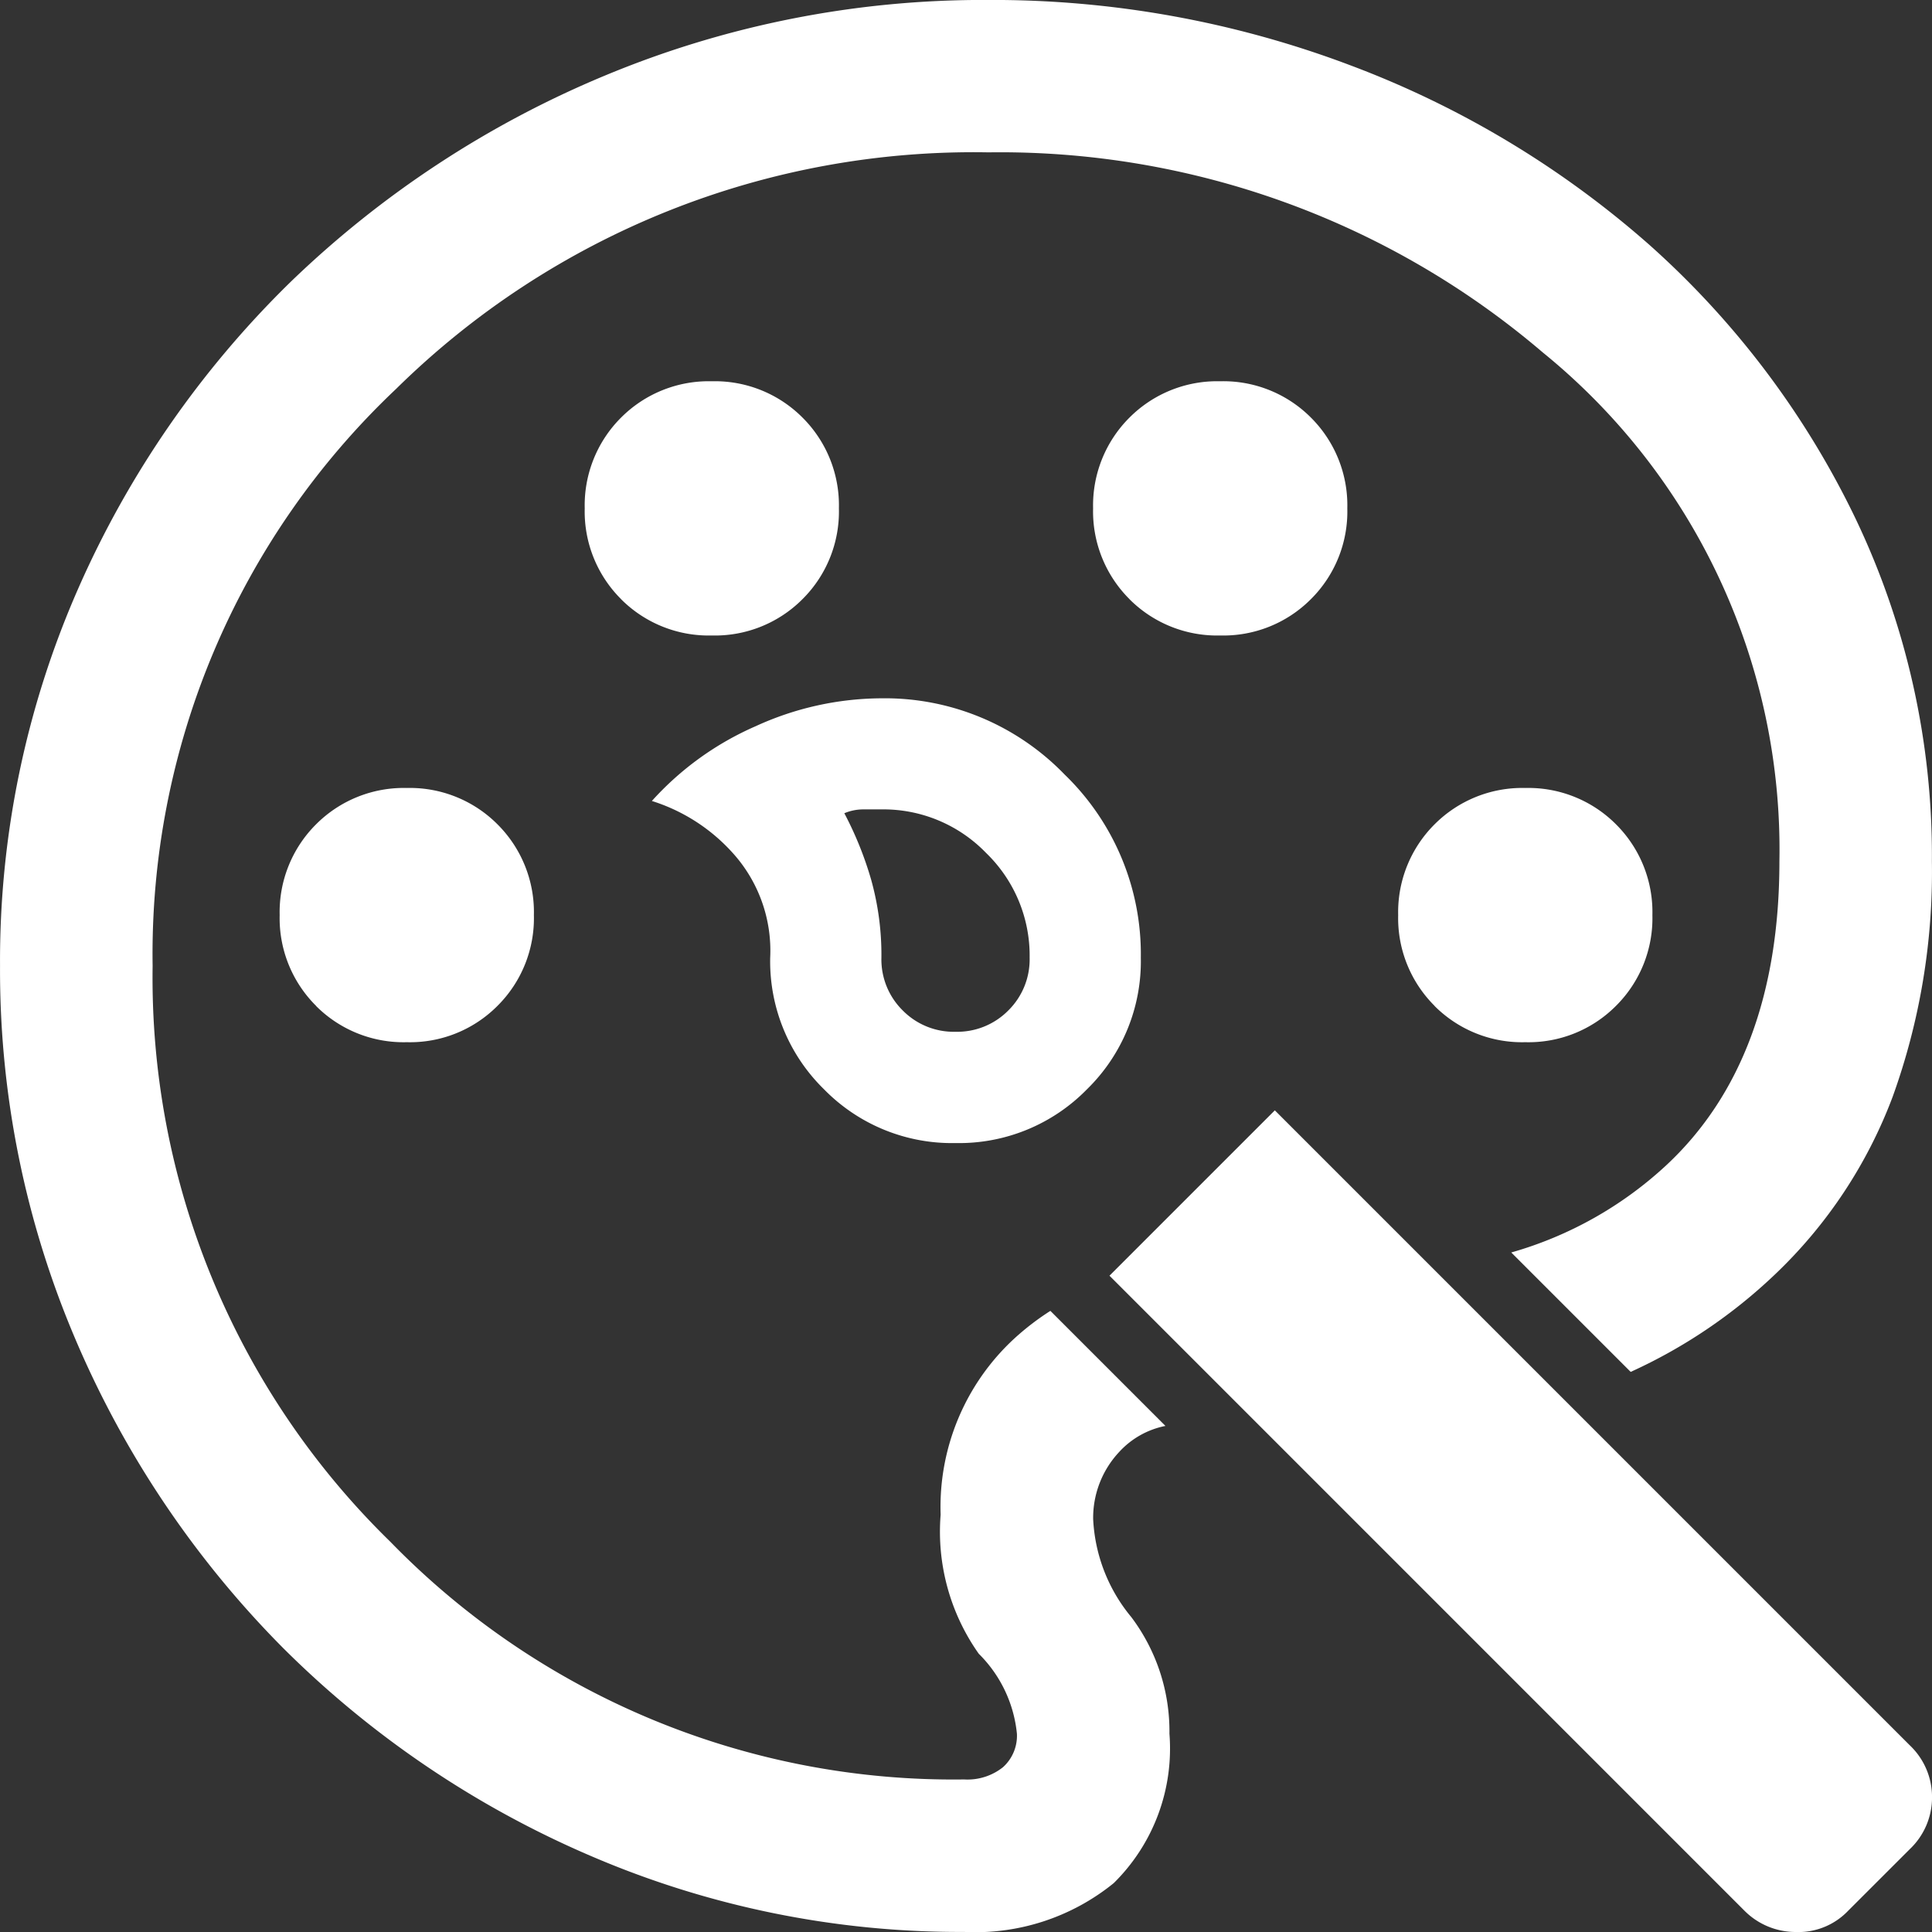 <svg xmlns="http://www.w3.org/2000/svg" width="58.001" height="58.003" viewBox="0 0 58.001 58.003">
  <rect x="0" y="0" width="58.001" height="58.003" fill="#333333" stroke="none"/>
  <g id="그룹_127417" data-name="그룹 127417" transform="translate(-486.999 -70.998)">
    <rect id="사각형_25242" data-name="사각형 25242" width="58" height="58" transform="translate(487 71)" fill="rgba(255,255,255,0)"/>
    <path id="합치기_40" data-name="합치기 40" d="M-3371.271-4934.285a29.569,29.569,0,0,1-9.216-6.225,29.586,29.586,0,0,1-6.227-9.231A28.239,28.239,0,0,1-3389-4961a27.753,27.753,0,0,1,2.348-11.333,29.393,29.393,0,0,1,6.379-9.207,30.341,30.341,0,0,1,9.427-6.189,29.532,29.532,0,0,1,11.515-2.272,30.356,30.356,0,0,1,10.849,1.954,28.924,28.924,0,0,1,9,5.4,26.206,26.206,0,0,1,6.179,8.2,23.448,23.448,0,0,1,2.3,10.307,19.884,19.884,0,0,1-1.177,7.063,14.29,14.29,0,0,1-3.533,5.336,15.682,15.682,0,0,1-4.333,2.927l-3.585-3.585a11.447,11.447,0,0,0,4.64-2.606c2.263-2.1,3.41-5.168,3.41-9.135a19.223,19.223,0,0,0-7.1-15.276,25.084,25.084,0,0,0-16.648-6.01,24.688,24.688,0,0,0-17.779,7.1,23.331,23.331,0,0,0-7.311,17.325,23.639,23.639,0,0,0,7.136,17.286,23.569,23.569,0,0,0,17.227,7.136,1.707,1.707,0,0,0,1.165-.367,1.268,1.268,0,0,0,.419-1.006,3.919,3.919,0,0,0-1.145-2.4,6.347,6.347,0,0,1-1.145-4.174,6.872,6.872,0,0,1,2.213-5.29,7.821,7.821,0,0,1,1.082-.83l3.454,3.454a2.55,2.55,0,0,0-1.389.782,2.893,2.893,0,0,0-.781,2.014,4.979,4.979,0,0,0,1.145,2.943,5.7,5.7,0,0,1,1.145,3.5,5.67,5.67,0,0,1-1.673,4.487,6.594,6.594,0,0,1-4.49,1.465A28.03,28.03,0,0,1-3371.271-4934.285Zm36.17,2.286a2.17,2.17,0,0,1-1.53-.64l-19.062-19.063,4.964-4.964,19.063,19.063a2.136,2.136,0,0,1,.667,1.558,2.136,2.136,0,0,1-.667,1.558l-1.85,1.849a2.063,2.063,0,0,1-1.511.641Zm-29.163-25.3a5.371,5.371,0,0,1-1.615-3.948,4.369,4.369,0,0,0-1.138-3.161,5.463,5.463,0,0,0-2.414-1.546,9.069,9.069,0,0,1,3.113-2.243,9.137,9.137,0,0,1,3.778-.839,7.5,7.5,0,0,1,5.5,2.288,7.5,7.5,0,0,1,2.288,5.5,5.371,5.371,0,0,1-1.615,3.948,5.371,5.371,0,0,1-3.948,1.616A5.371,5.371,0,0,1-3364.265-4957.3Zm.61-8.288a10.547,10.547,0,0,1,.807,2,8.385,8.385,0,0,1,.307,2.337,2.149,2.149,0,0,0,.64,1.585,2.15,2.15,0,0,0,1.585.64,2.153,2.153,0,0,0,1.585-.64,2.154,2.154,0,0,0,.64-1.585,4.286,4.286,0,0,0-1.308-3.144,4.286,4.286,0,0,0-3.143-1.307h-.557A1.467,1.467,0,0,0-3363.655-4965.585Zm17.72,5.783a3.713,3.713,0,0,1-1.092-2.723,3.723,3.723,0,0,1,1.092-2.725,3.718,3.718,0,0,1,2.724-1.092,3.714,3.714,0,0,1,2.724,1.092,3.714,3.714,0,0,1,1.092,2.725,3.708,3.708,0,0,1-1.092,2.723,3.7,3.7,0,0,1-2.724,1.092A3.709,3.709,0,0,1-3345.934-4959.8Zm-33.579,0a3.708,3.708,0,0,1-1.092-2.723,3.719,3.719,0,0,1,1.092-2.725,3.718,3.718,0,0,1,2.724-1.092,3.713,3.713,0,0,1,2.724,1.092,3.718,3.718,0,0,1,1.092,2.725,3.708,3.708,0,0,1-1.092,2.723,3.7,3.7,0,0,1-2.724,1.092A3.709,3.709,0,0,1-3379.513-4959.8Zm24.42-12.21a3.717,3.717,0,0,1-1.092-2.724,3.723,3.723,0,0,1,1.092-2.725,3.717,3.717,0,0,1,2.724-1.091,3.709,3.709,0,0,1,2.724,1.091,3.714,3.714,0,0,1,1.092,2.725,3.707,3.707,0,0,1-1.092,2.724,3.709,3.709,0,0,1-2.724,1.092A3.715,3.715,0,0,1-3355.093-4972.012Zm-15.263,0a3.711,3.711,0,0,1-1.091-2.724,3.719,3.719,0,0,1,1.091-2.725,3.717,3.717,0,0,1,2.724-1.091,3.711,3.711,0,0,1,2.724,1.091,3.714,3.714,0,0,1,1.092,2.725,3.707,3.707,0,0,1-1.092,2.724,3.708,3.708,0,0,1-2.724,1.092A3.715,3.715,0,0,1-3370.356-4972.012Z" transform="translate(3876 5060.998)" fill="#fff"/>
  </g>
</svg>

